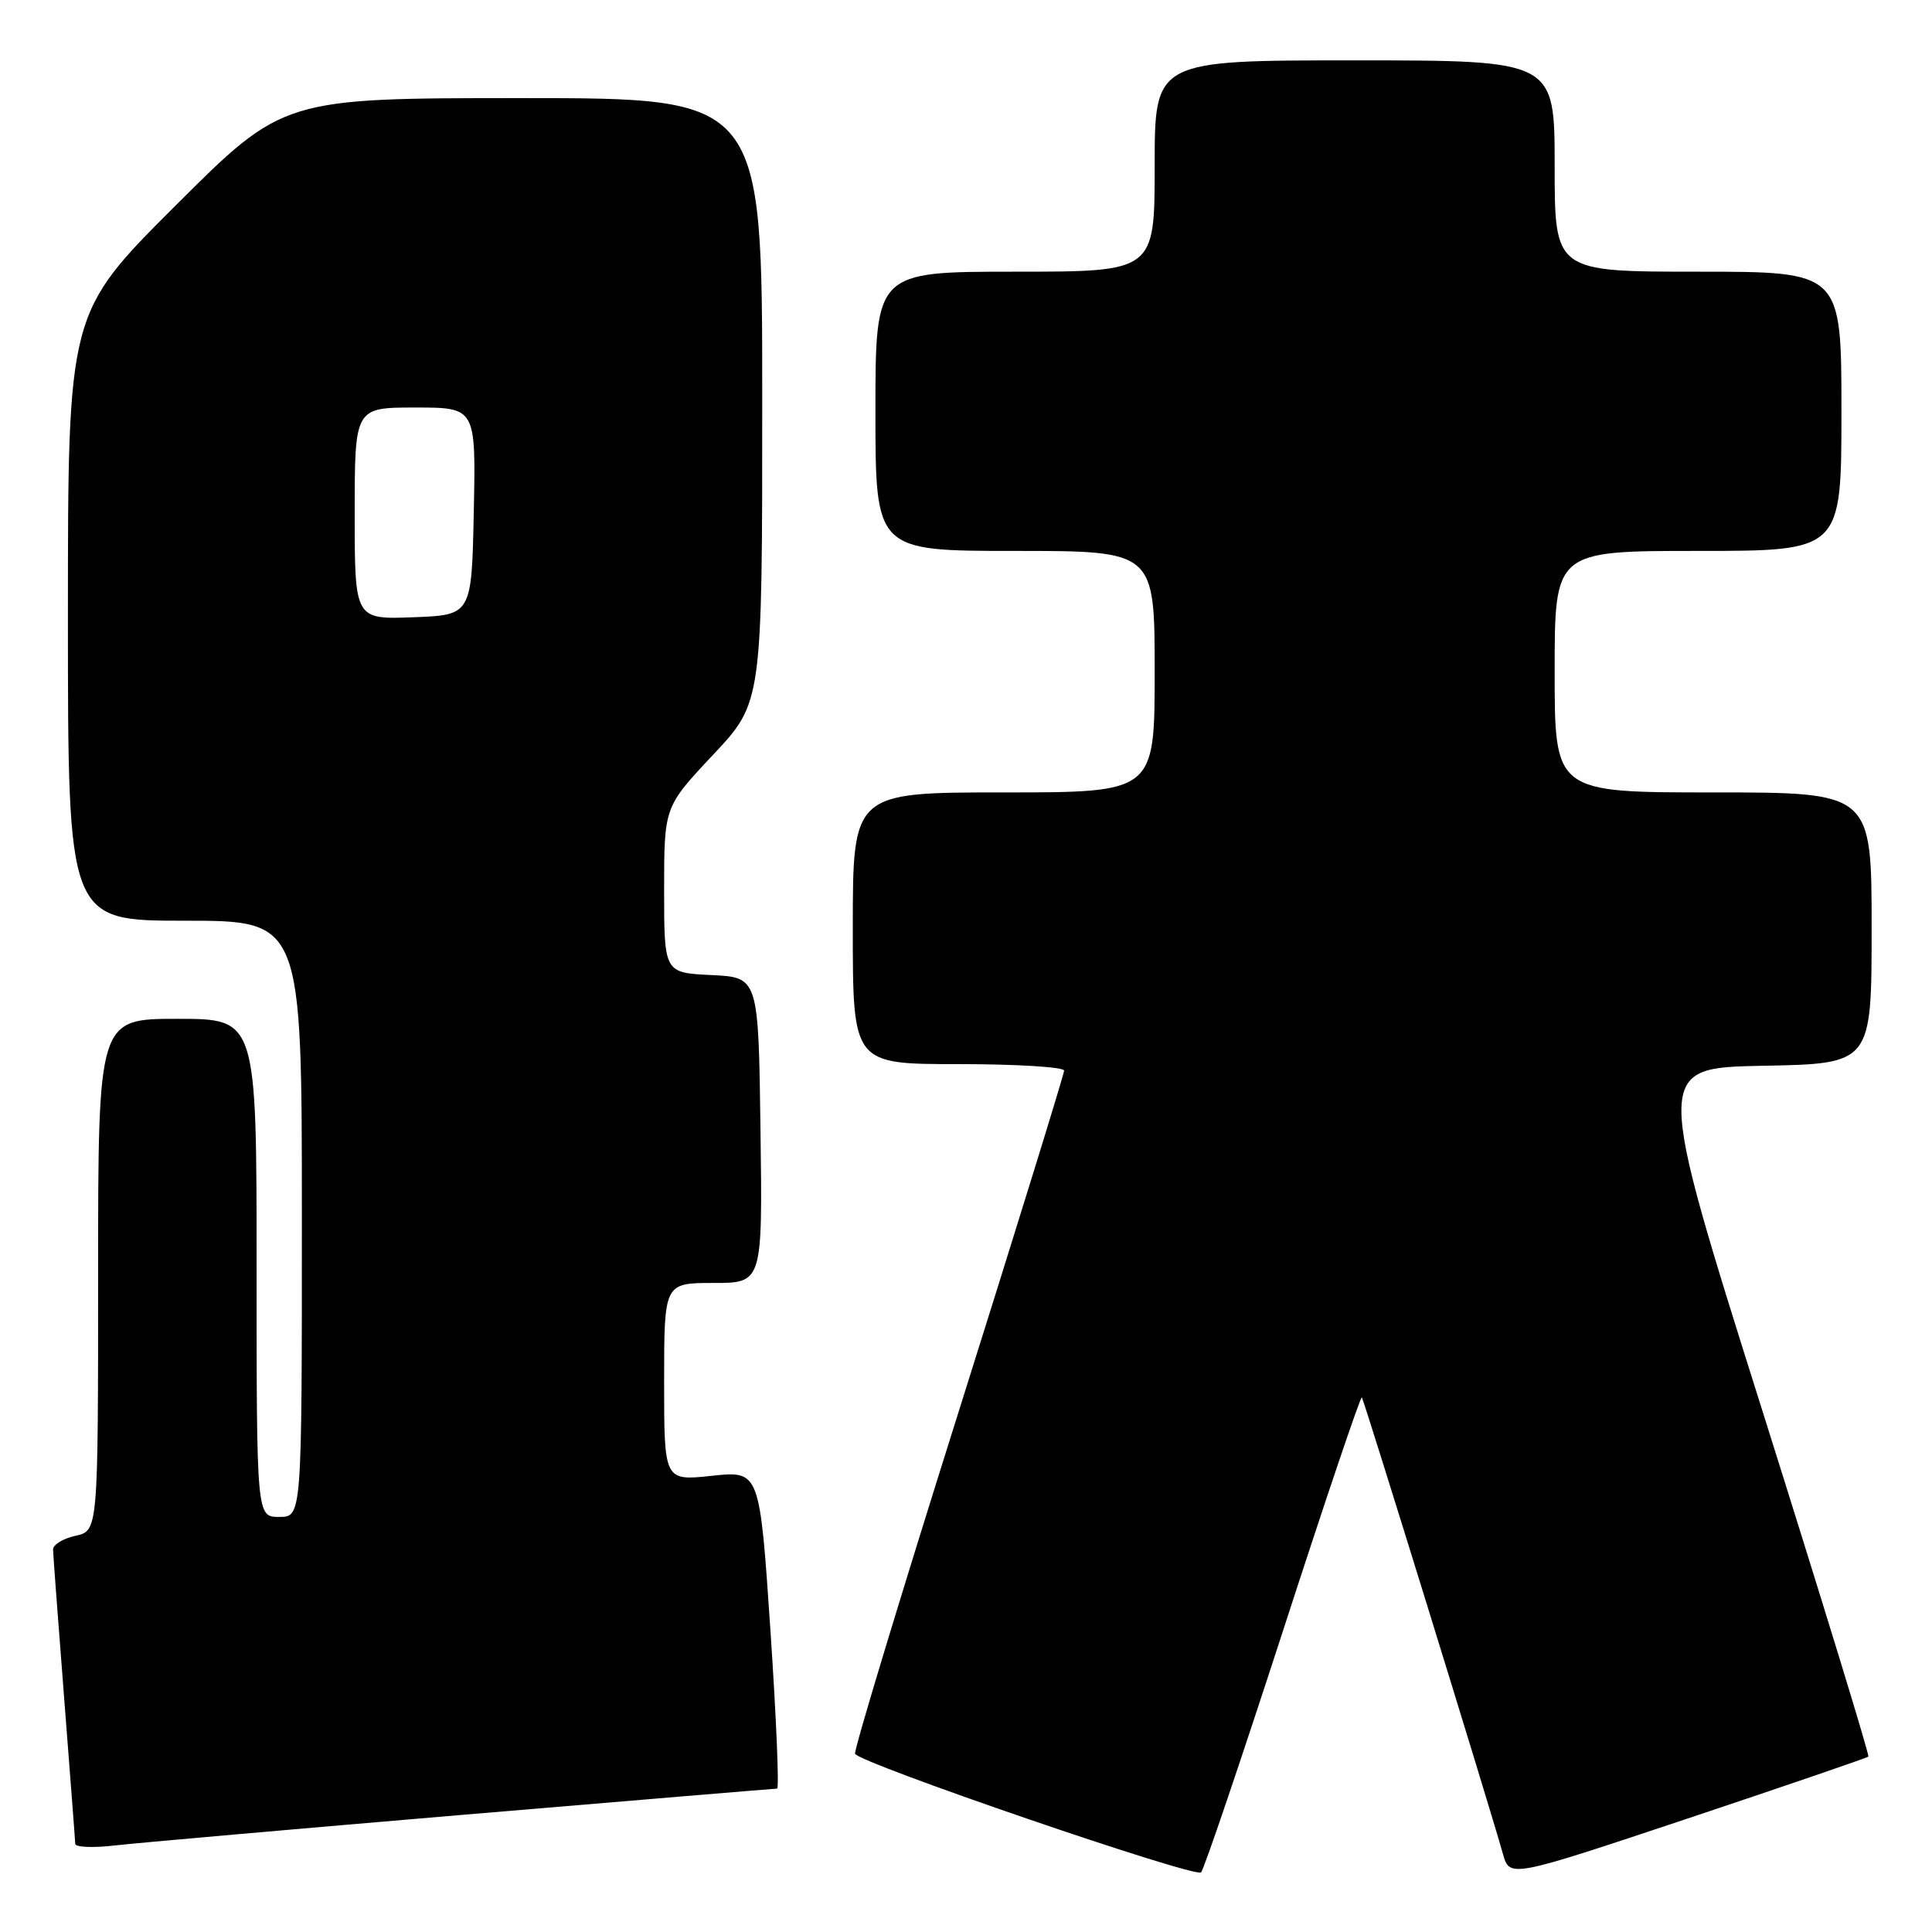<?xml version="1.0" encoding="UTF-8" standalone="no"?>
<!DOCTYPE svg PUBLIC "-//W3C//DTD SVG 1.1//EN" "http://www.w3.org/Graphics/SVG/1.1/DTD/svg11.dtd" >
<svg xmlns="http://www.w3.org/2000/svg" xmlns:xlink="http://www.w3.org/1999/xlink" version="1.1" viewBox="0 0 256 256">
 <g >
 <path fill="currentColor"
d=" M 169.98 216.16 C 175.57 198.92 180.28 184.97 180.45 185.16 C 180.73 185.48 197.24 238.87 199.15 245.67 C 200.05 248.83 200.05 248.83 223.66 240.95 C 236.65 236.61 247.41 232.92 247.57 232.76 C 247.74 232.59 241.42 211.99 233.54 186.98 C 219.20 141.50 219.20 141.50 233.60 141.22 C 248.00 140.95 248.00 140.95 248.00 122.97 C 248.00 105.00 248.00 105.00 227.00 105.00 C 206.00 105.00 206.00 105.00 206.00 89.00 C 206.00 73.00 206.00 73.00 225.00 73.00 C 244.00 73.00 244.00 73.00 244.00 54.50 C 244.00 36.00 244.00 36.00 225.00 36.00 C 206.00 36.00 206.00 36.00 206.00 22.00 C 206.00 8.00 206.00 8.00 179.50 8.00 C 153.00 8.00 153.00 8.00 153.00 22.00 C 153.00 36.00 153.00 36.00 134.50 36.00 C 116.00 36.00 116.00 36.00 116.00 54.50 C 116.00 73.00 116.00 73.00 134.50 73.00 C 153.00 73.00 153.00 73.00 153.00 89.00 C 153.00 105.00 153.00 105.00 133.00 105.00 C 113.00 105.00 113.00 105.00 113.00 123.00 C 113.00 141.00 113.00 141.00 127.00 141.00 C 134.70 141.00 141.00 141.39 141.00 141.86 C 141.00 142.33 134.70 162.69 127.01 187.11 C 119.31 211.52 113.14 231.90 113.30 232.38 C 113.69 233.56 158.32 248.87 159.15 248.10 C 159.51 247.77 164.38 233.40 169.98 216.16 Z  M 61.47 240.46 C 84.00 238.56 102.67 237.00 102.97 237.00 C 103.26 237.00 102.86 227.52 102.08 215.94 C 100.66 194.88 100.66 194.88 94.33 195.55 C 88.00 196.23 88.00 196.23 88.00 183.12 C 88.00 170.00 88.00 170.00 94.52 170.00 C 101.04 170.00 101.04 170.00 100.77 149.75 C 100.50 129.50 100.50 129.50 94.25 129.20 C 88.00 128.90 88.00 128.90 88.00 117.91 C 88.00 106.92 88.00 106.92 94.50 100.00 C 101.00 93.08 101.00 93.08 101.00 53.04 C 101.00 13.00 101.00 13.00 69.26 13.00 C 37.53 13.00 37.53 13.00 23.26 27.24 C 9.00 41.47 9.00 41.47 9.00 81.74 C 9.00 122.00 9.00 122.00 24.50 122.00 C 40.00 122.00 40.00 122.00 40.00 161.50 C 40.00 201.00 40.00 201.00 37.00 201.00 C 34.00 201.00 34.00 201.00 34.00 168.00 C 34.00 135.00 34.00 135.00 23.50 135.00 C 13.00 135.00 13.00 135.00 13.00 168.92 C 13.00 202.84 13.00 202.84 10.00 203.50 C 8.35 203.86 7.01 204.69 7.03 205.33 C 7.04 205.97 7.71 214.82 8.50 225.00 C 9.29 235.18 9.96 243.87 9.97 244.32 C 9.99 244.77 12.36 244.87 15.25 244.53 C 18.14 244.20 38.93 242.37 61.47 240.46 Z  M 47.00 68.04 C 47.00 54.00 47.00 54.00 55.03 54.00 C 63.06 54.00 63.06 54.00 62.78 67.75 C 62.50 81.50 62.50 81.50 54.75 81.79 C 47.00 82.08 47.00 82.08 47.00 68.04 Z "/>
</g>
</svg>